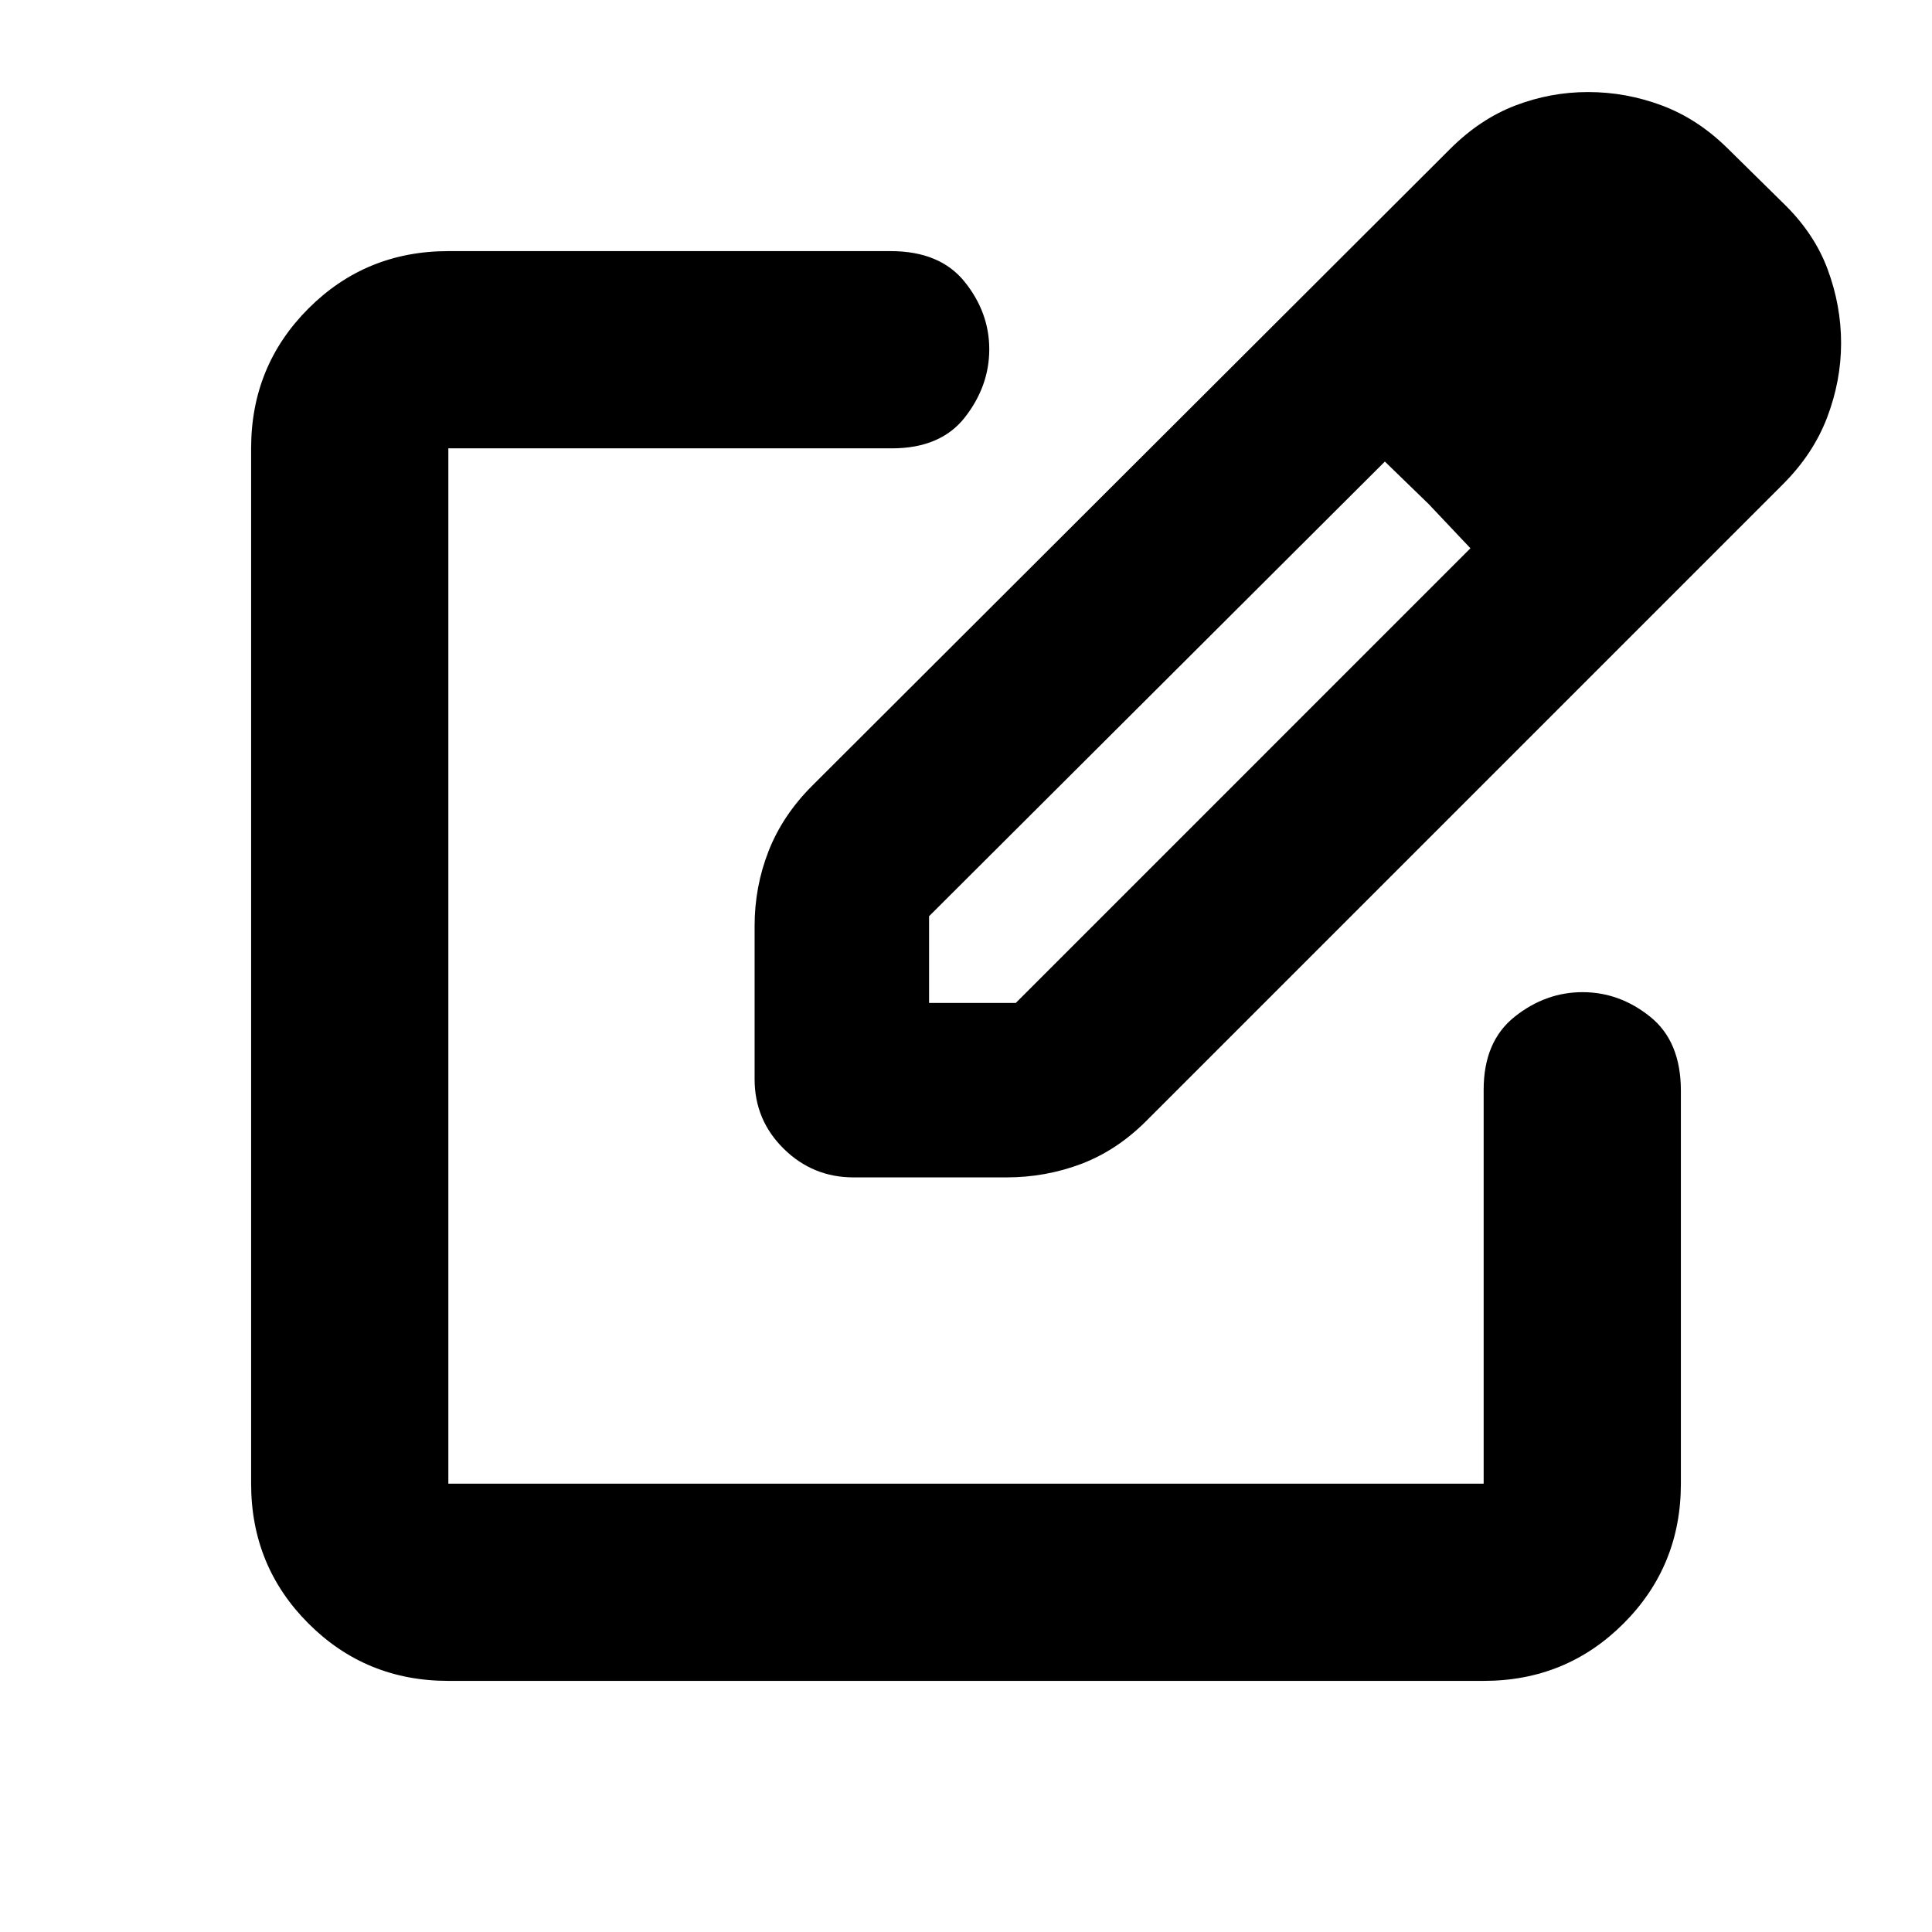 <svg xmlns="http://www.w3.org/2000/svg" height="20" viewBox="0 -960 960 960" width="20"><path d="M222.78-124.78q-41 0-69.5-28.5t-28.5-69.5v-514.44q0-41 28.5-69.5t69.5-28.5h219.78q24.5 0 36.75 15.23 12.25 15.24 12.25 33.52 0 18.27-12.04 33.76-12.05 15.49-36.39 15.49H222.78v514.44h514.44v-195.71q0-24.01 15.36-36.26Q767.94-467 786.37-467t33.64 12.25q15.21 12.25 15.21 36.75v195.22q0 41-28.5 69.5t-69.5 28.5H222.78ZM480-480Zm-105.04 56.23v-76.12q0-19.55 6.97-37.29 6.98-17.73 21.6-32.35l316.95-316.38q14.95-14.96 32.48-21.66 17.52-6.69 36.11-6.69 18.92 0 36.77 6.69 17.86 6.7 32.75 21.44l27.32 26.91q15.52 14.96 22.22 33 6.7 18.05 6.7 36.71 0 18.69-6.92 36.9-6.91 18.2-22 33.26L569.53-402.96q-14.62 14.61-32.3 21.31-17.69 6.69-37.2 6.69h-75.89q-20.27 0-34.73-14.25-14.45-14.25-14.45-34.56Zm457.69-365.8L789-832.65l43.65 43.08Zm-371 327.92h43.09l225.91-225.92-20.83-22.04-21.69-21.04-226.48 225.91v43.09Zm248.17-247.96-21.69-21.04 21.69 21.04 20.83 22.04-20.83-22.04Z"/></svg>
